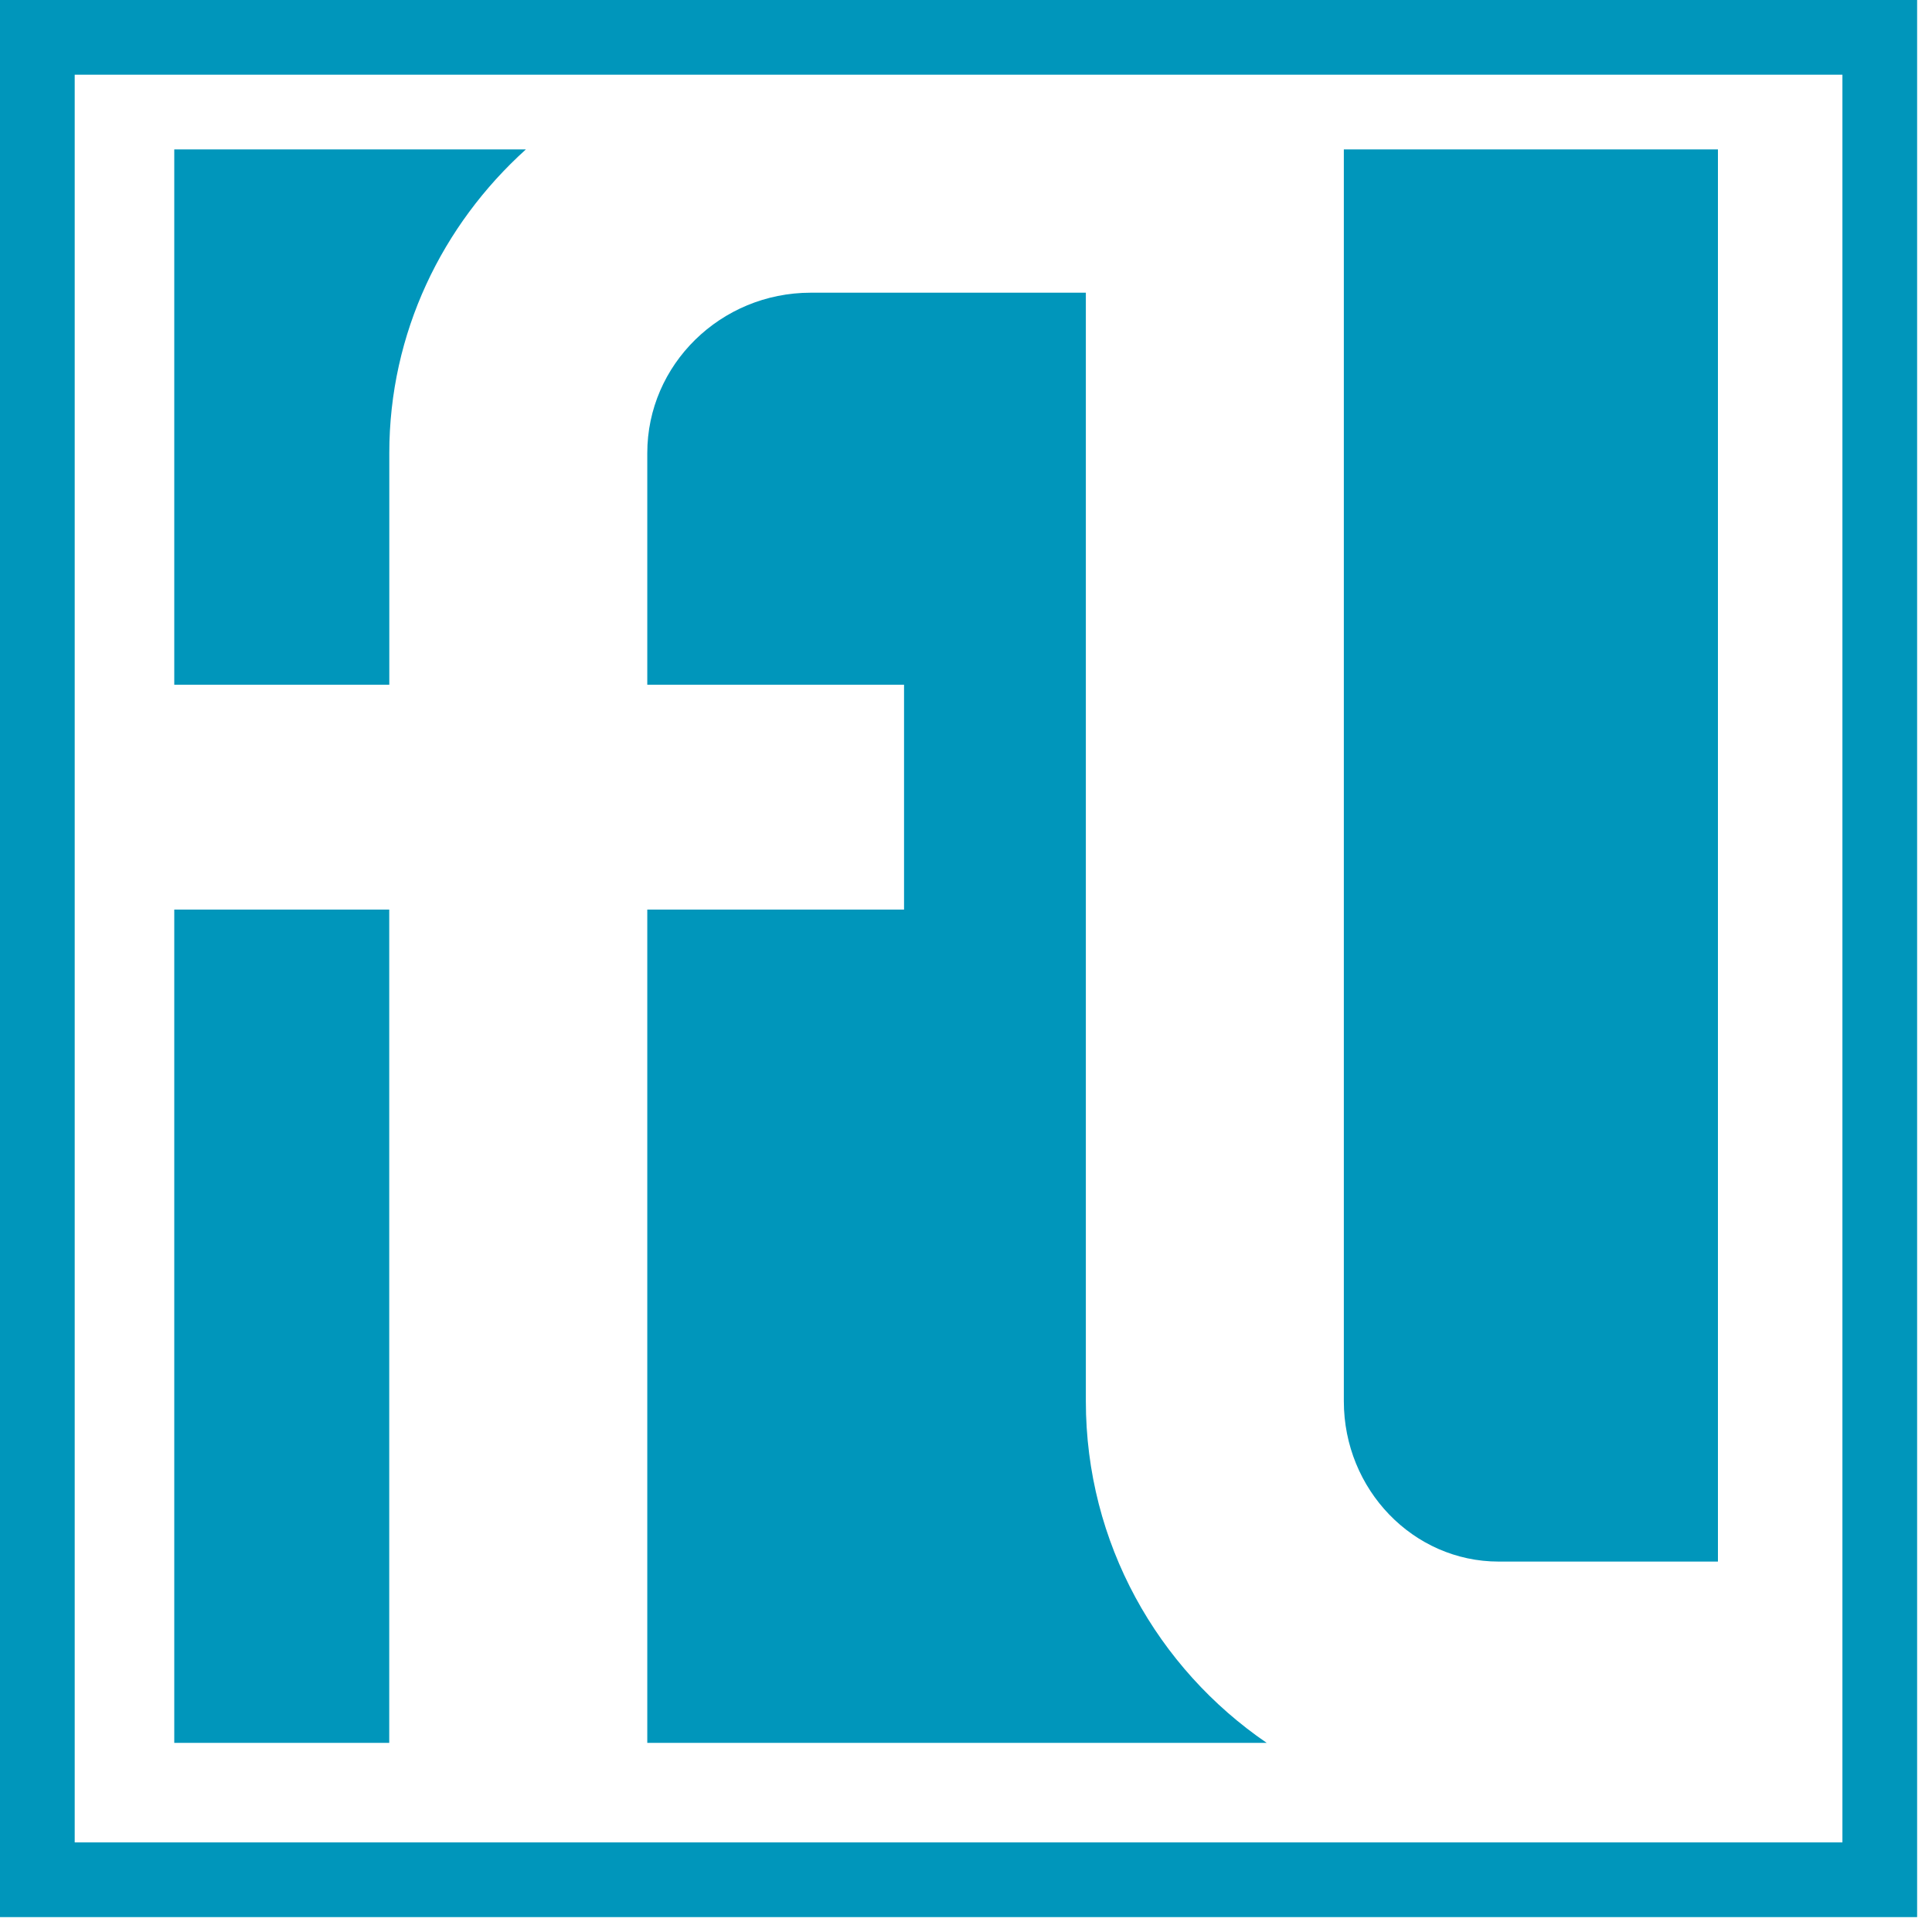 <?xml version="1.0" encoding="UTF-8"?>
<svg width="30px" height="30px" viewBox="0 0 30 30" version="1.1" xmlns="http://www.w3.org/2000/svg" xmlns:xlink="http://www.w3.org/1999/xlink">
    <title>0F794E3A-5FB4-4E3D-B19E-89280B32CE7E</title>
    <g id="🖥---WEB---Серия" stroke="none" stroke-width="1" fill="none" fill-rule="evenodd">
        <g id="ITEM-(web-1280)---Scroll---Minimized" transform="translate(-625, -7)" fill="#0096BB">
            <g id="NAV-/-L1-/-Main-Collapsed-/-Web">
                <g id="LOGO/FL/Sign" transform="translate(625, 7)">
                    <g id="fluid_line_logo">
                        <path d="M29.769,0 L29.769,29.769 L0,29.769 L0,0 L29.769,0 Z M28.609,1.16 L1.16,1.16 L1.16,28.609 L28.609,28.609 L28.609,1.16 Z M6.044,14.124 L6.044,27.063 L2.706,27.063 L2.706,14.124 L6.044,14.124 Z M16.861,4.545 L16.861,21.758 C16.861,23.961 17.976,25.906 19.669,27.063 L19.669,27.063 L10.051,27.063 L10.051,14.124 L14.038,14.124 L14.038,10.633 L10.051,10.633 L10.051,7.035 C10.051,5.662 11.19,4.545 12.59,4.545 L12.59,4.545 L16.861,4.545 Z M26.676,2.32 L26.676,24.248 L23.271,24.248 C21.946,24.248 20.867,23.131 20.867,21.758 L20.867,21.758 L20.867,2.32 L26.676,2.32 Z M8.166,2.32 C6.866,3.493 6.045,5.17 6.045,7.035 L6.045,7.035 L6.045,10.633 L2.706,10.633 L2.706,2.32 Z"></path>
                    </g>
                </g>
            </g>
        </g>
    </g>
</svg>